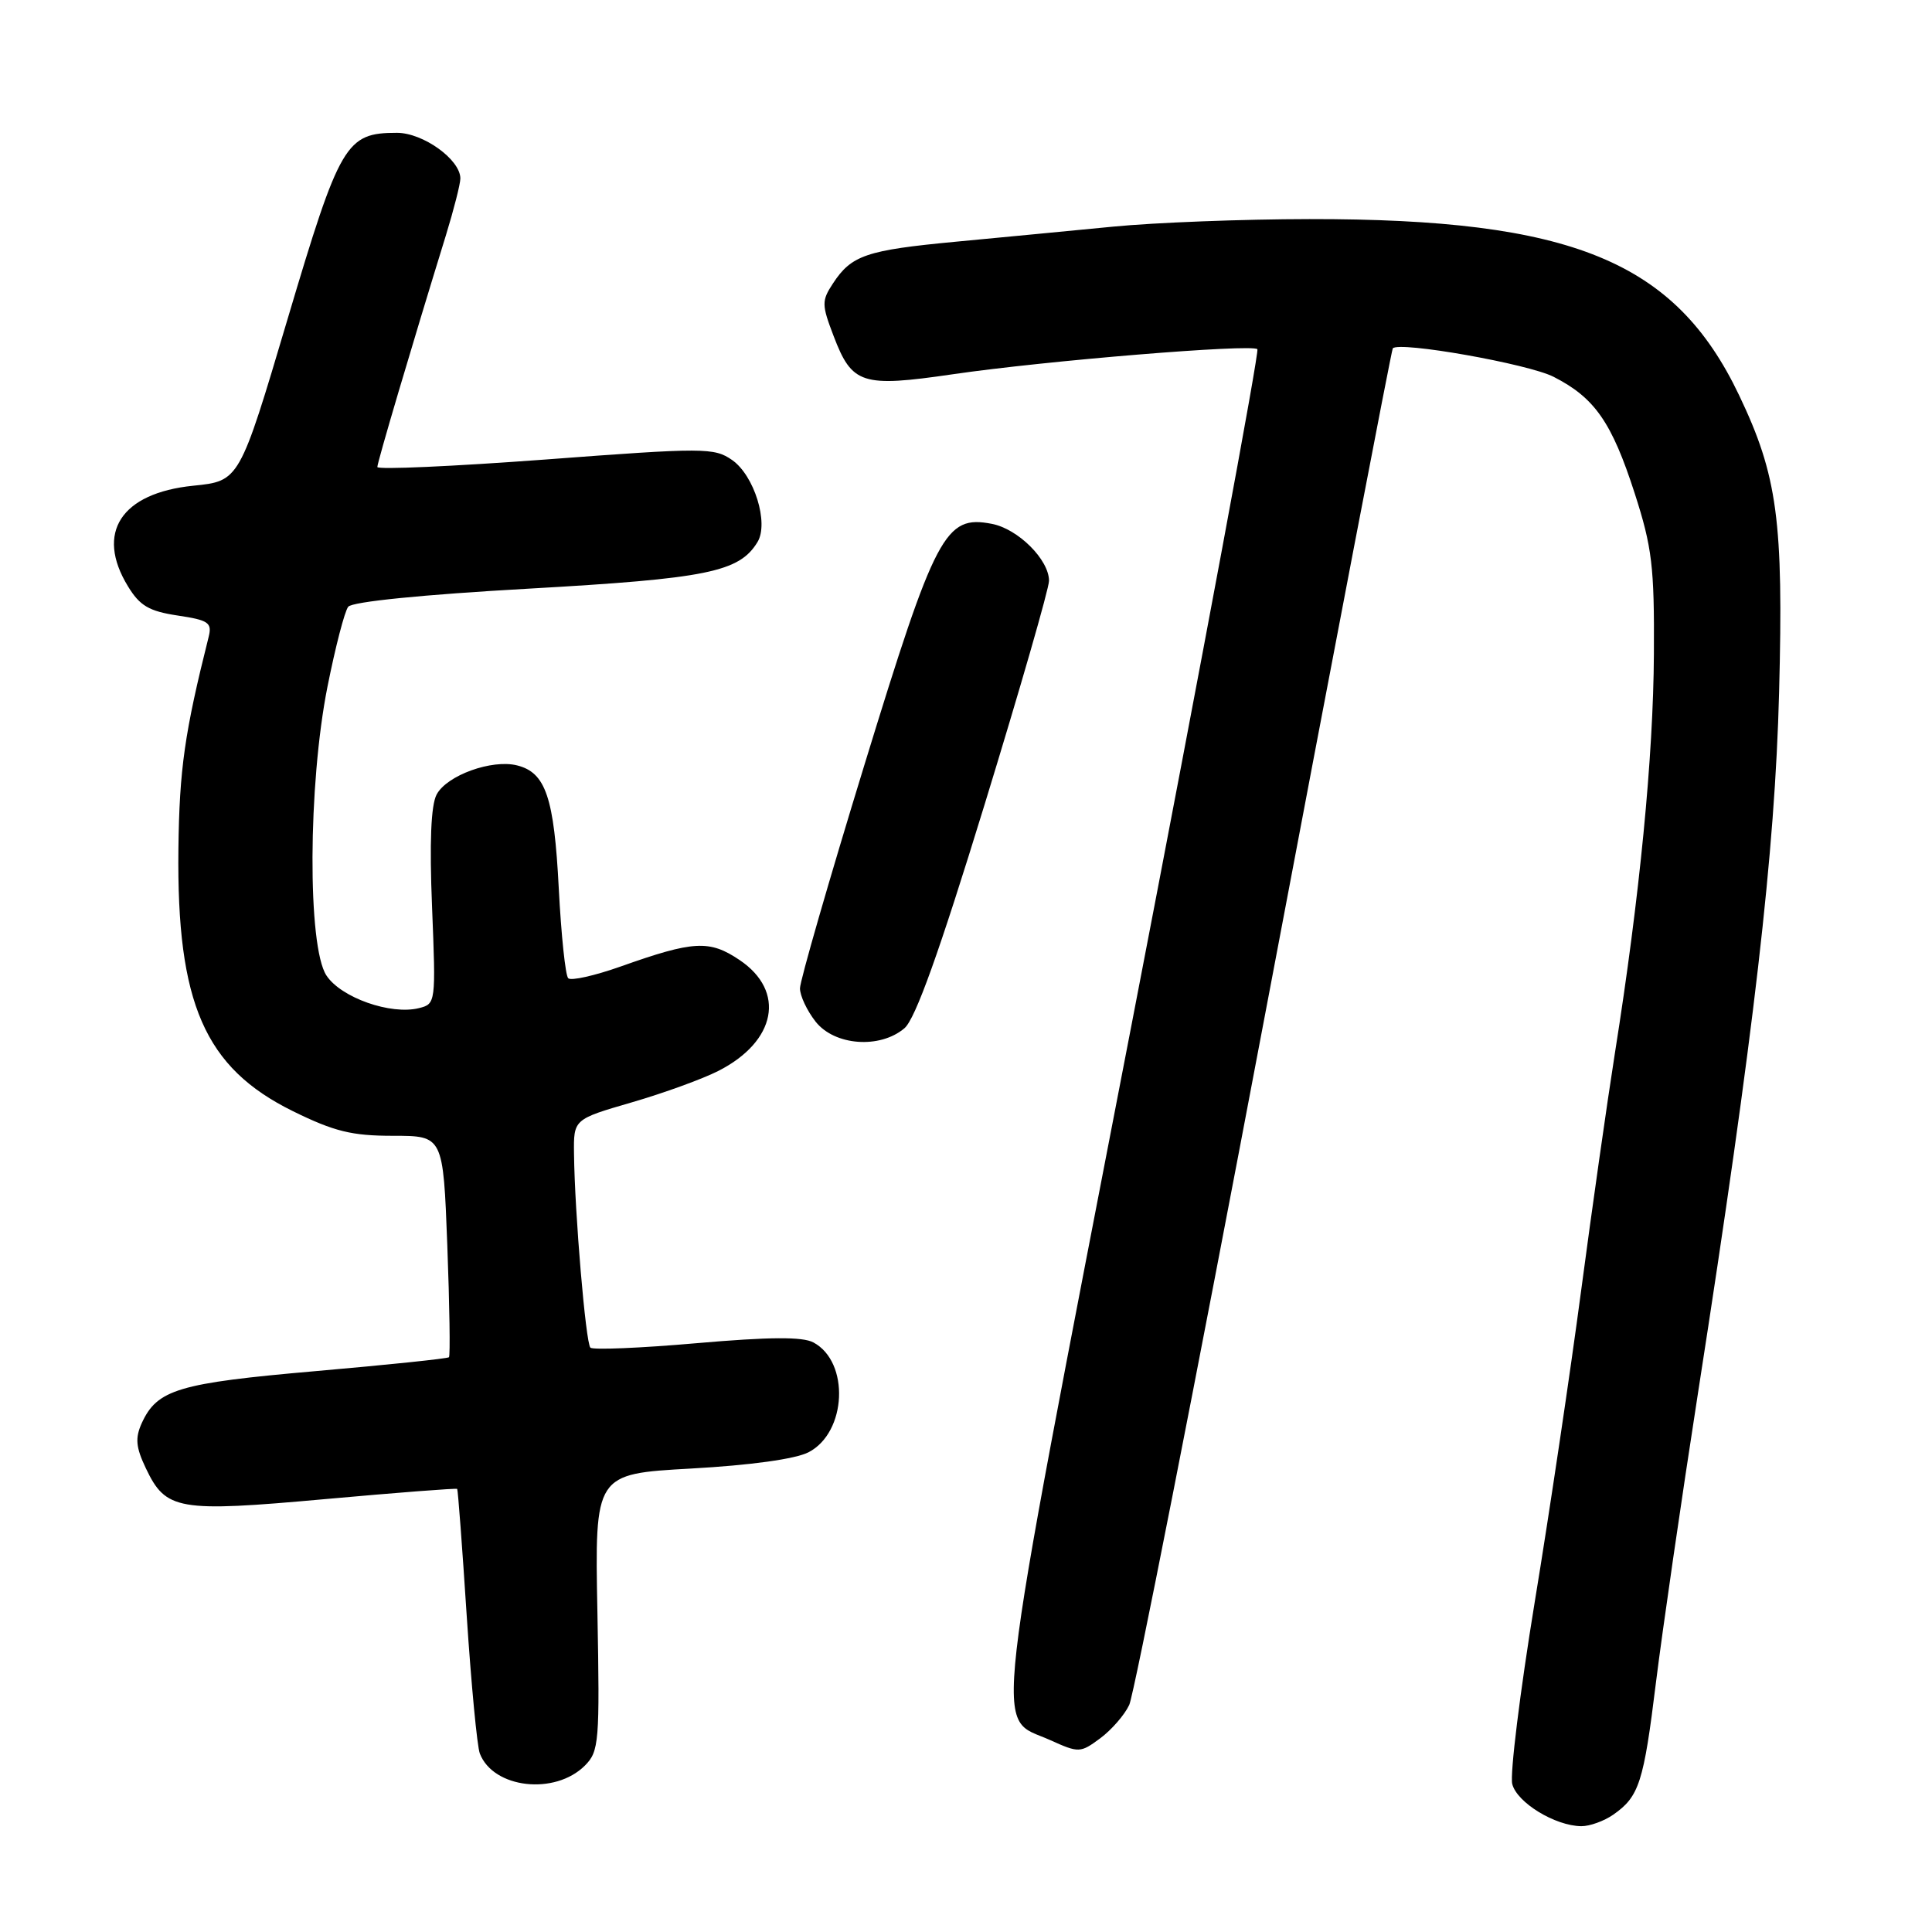 <?xml version="1.0" encoding="UTF-8" standalone="no"?>
<!DOCTYPE svg PUBLIC "-//W3C//DTD SVG 1.1//EN" "http://www.w3.org/Graphics/SVG/1.1/DTD/svg11.dtd" >
<svg xmlns="http://www.w3.org/2000/svg" xmlns:xlink="http://www.w3.org/1999/xlink" version="1.1" viewBox="0 0 256 256">
 <g >
 <path fill="currentColor"
d=" M 213.77 240.45 C 217.20 238.05 217.79 236.22 219.43 222.88 C 220.28 216.03 222.79 198.75 225.01 184.47 C 232.44 136.76 235.19 112.94 235.74 91.74 C 236.33 69.00 235.53 63.03 230.44 52.37 C 221.96 34.59 208.30 28.99 173.50 29.03 C 164.70 29.04 153.00 29.49 147.50 30.03 C 142.00 30.56 132.61 31.47 126.63 32.03 C 114.78 33.15 112.82 33.82 110.37 37.56 C 108.86 39.86 108.87 40.37 110.46 44.53 C 112.90 50.93 114.19 51.35 126.26 49.59 C 138.57 47.79 165.88 45.55 166.61 46.27 C 166.89 46.56 159.41 86.74 149.98 135.56 C 131.06 233.55 131.78 227.24 139.15 230.57 C 142.96 232.29 143.15 232.28 145.79 230.33 C 147.28 229.22 149.01 227.24 149.63 225.91 C 150.26 224.58 158.31 183.68 167.52 135.00 C 176.73 86.32 184.39 46.35 184.55 46.16 C 185.39 45.19 202.49 48.21 205.86 49.93 C 211.32 52.71 213.57 55.96 216.61 65.38 C 218.91 72.52 219.22 75.09 219.15 86.61 C 219.08 100.23 217.26 118.89 213.99 139.50 C 212.95 146.10 210.93 160.28 209.51 171.00 C 208.09 181.72 205.33 200.30 203.36 212.27 C 201.40 224.25 200.06 235.10 200.38 236.39 C 201.00 238.85 206.05 241.94 209.53 241.98 C 210.64 241.99 212.55 241.30 213.77 240.45 Z  M 77.50 233.95 C 79.38 232.06 79.48 230.86 79.16 213.62 C 78.81 195.30 78.81 195.30 91.57 194.59 C 99.47 194.15 105.39 193.33 107.14 192.43 C 112.20 189.81 112.62 180.47 107.78 177.88 C 106.34 177.11 101.96 177.14 92.30 177.98 C 84.89 178.63 78.56 178.89 78.23 178.57 C 77.61 177.95 76.15 160.72 76.06 152.90 C 76.00 148.31 76.00 148.31 83.71 146.07 C 87.95 144.84 93.11 142.96 95.19 141.90 C 102.87 137.99 104.14 131.34 98.00 127.21 C 94.01 124.52 91.92 124.63 82.23 128.07 C 78.78 129.29 75.66 129.99 75.29 129.62 C 74.92 129.25 74.36 123.90 74.04 117.72 C 73.42 105.65 72.31 102.37 68.52 101.42 C 65.18 100.58 59.22 102.73 57.86 105.27 C 57.10 106.68 56.90 111.64 57.25 120.20 C 57.76 132.86 57.74 133.03 55.52 133.58 C 51.78 134.52 45.17 132.19 43.25 129.25 C 40.73 125.41 40.81 103.98 43.39 91.00 C 44.43 85.78 45.66 81.01 46.14 80.40 C 46.66 79.73 56.00 78.79 70.05 78.00 C 93.73 76.66 97.95 75.80 100.37 71.83 C 101.90 69.32 99.95 63.00 97.00 60.95 C 94.63 59.31 93.33 59.30 72.25 60.89 C 60.01 61.80 50.00 62.25 50.00 61.88 C 50.00 61.26 54.49 46.07 59.07 31.23 C 60.13 27.78 61.00 24.37 61.00 23.65 C 61.00 21.15 56.07 17.60 52.60 17.60 C 45.83 17.60 45.05 18.92 38.11 42.26 C 31.73 63.74 31.73 63.74 25.61 64.36 C 16.04 65.33 12.62 70.59 16.95 77.68 C 18.52 80.27 19.75 80.99 23.54 81.56 C 27.63 82.17 28.12 82.51 27.65 84.38 C 24.46 97.09 23.77 101.90 23.64 112.50 C 23.40 132.95 27.12 141.47 38.80 147.23 C 44.29 149.93 46.61 150.50 52.08 150.50 C 58.72 150.50 58.72 150.50 59.27 165.00 C 59.57 172.97 59.67 179.65 59.49 179.84 C 59.31 180.02 51.36 180.85 41.83 181.68 C 23.62 183.27 20.82 184.11 18.78 188.58 C 17.89 190.55 18.00 191.77 19.32 194.54 C 21.98 200.13 23.55 200.40 43.07 198.64 C 52.61 197.78 60.49 197.17 60.58 197.29 C 60.68 197.40 61.25 204.96 61.84 214.07 C 62.44 223.19 63.22 231.42 63.58 232.35 C 65.36 236.98 73.53 237.91 77.50 233.95 Z  M 119.84 136.25 C 121.29 135.02 124.45 126.20 130.45 106.65 C 135.15 91.34 139.00 77.97 139.00 76.96 C 139.00 74.16 134.89 70.07 131.41 69.41 C 125.24 68.22 123.97 70.62 114.54 101.35 C 109.84 116.66 106.00 129.99 106.00 130.96 C 106.00 131.94 106.93 133.92 108.07 135.37 C 110.58 138.56 116.59 139.01 119.84 136.25 Z "/>
</g>
</svg>